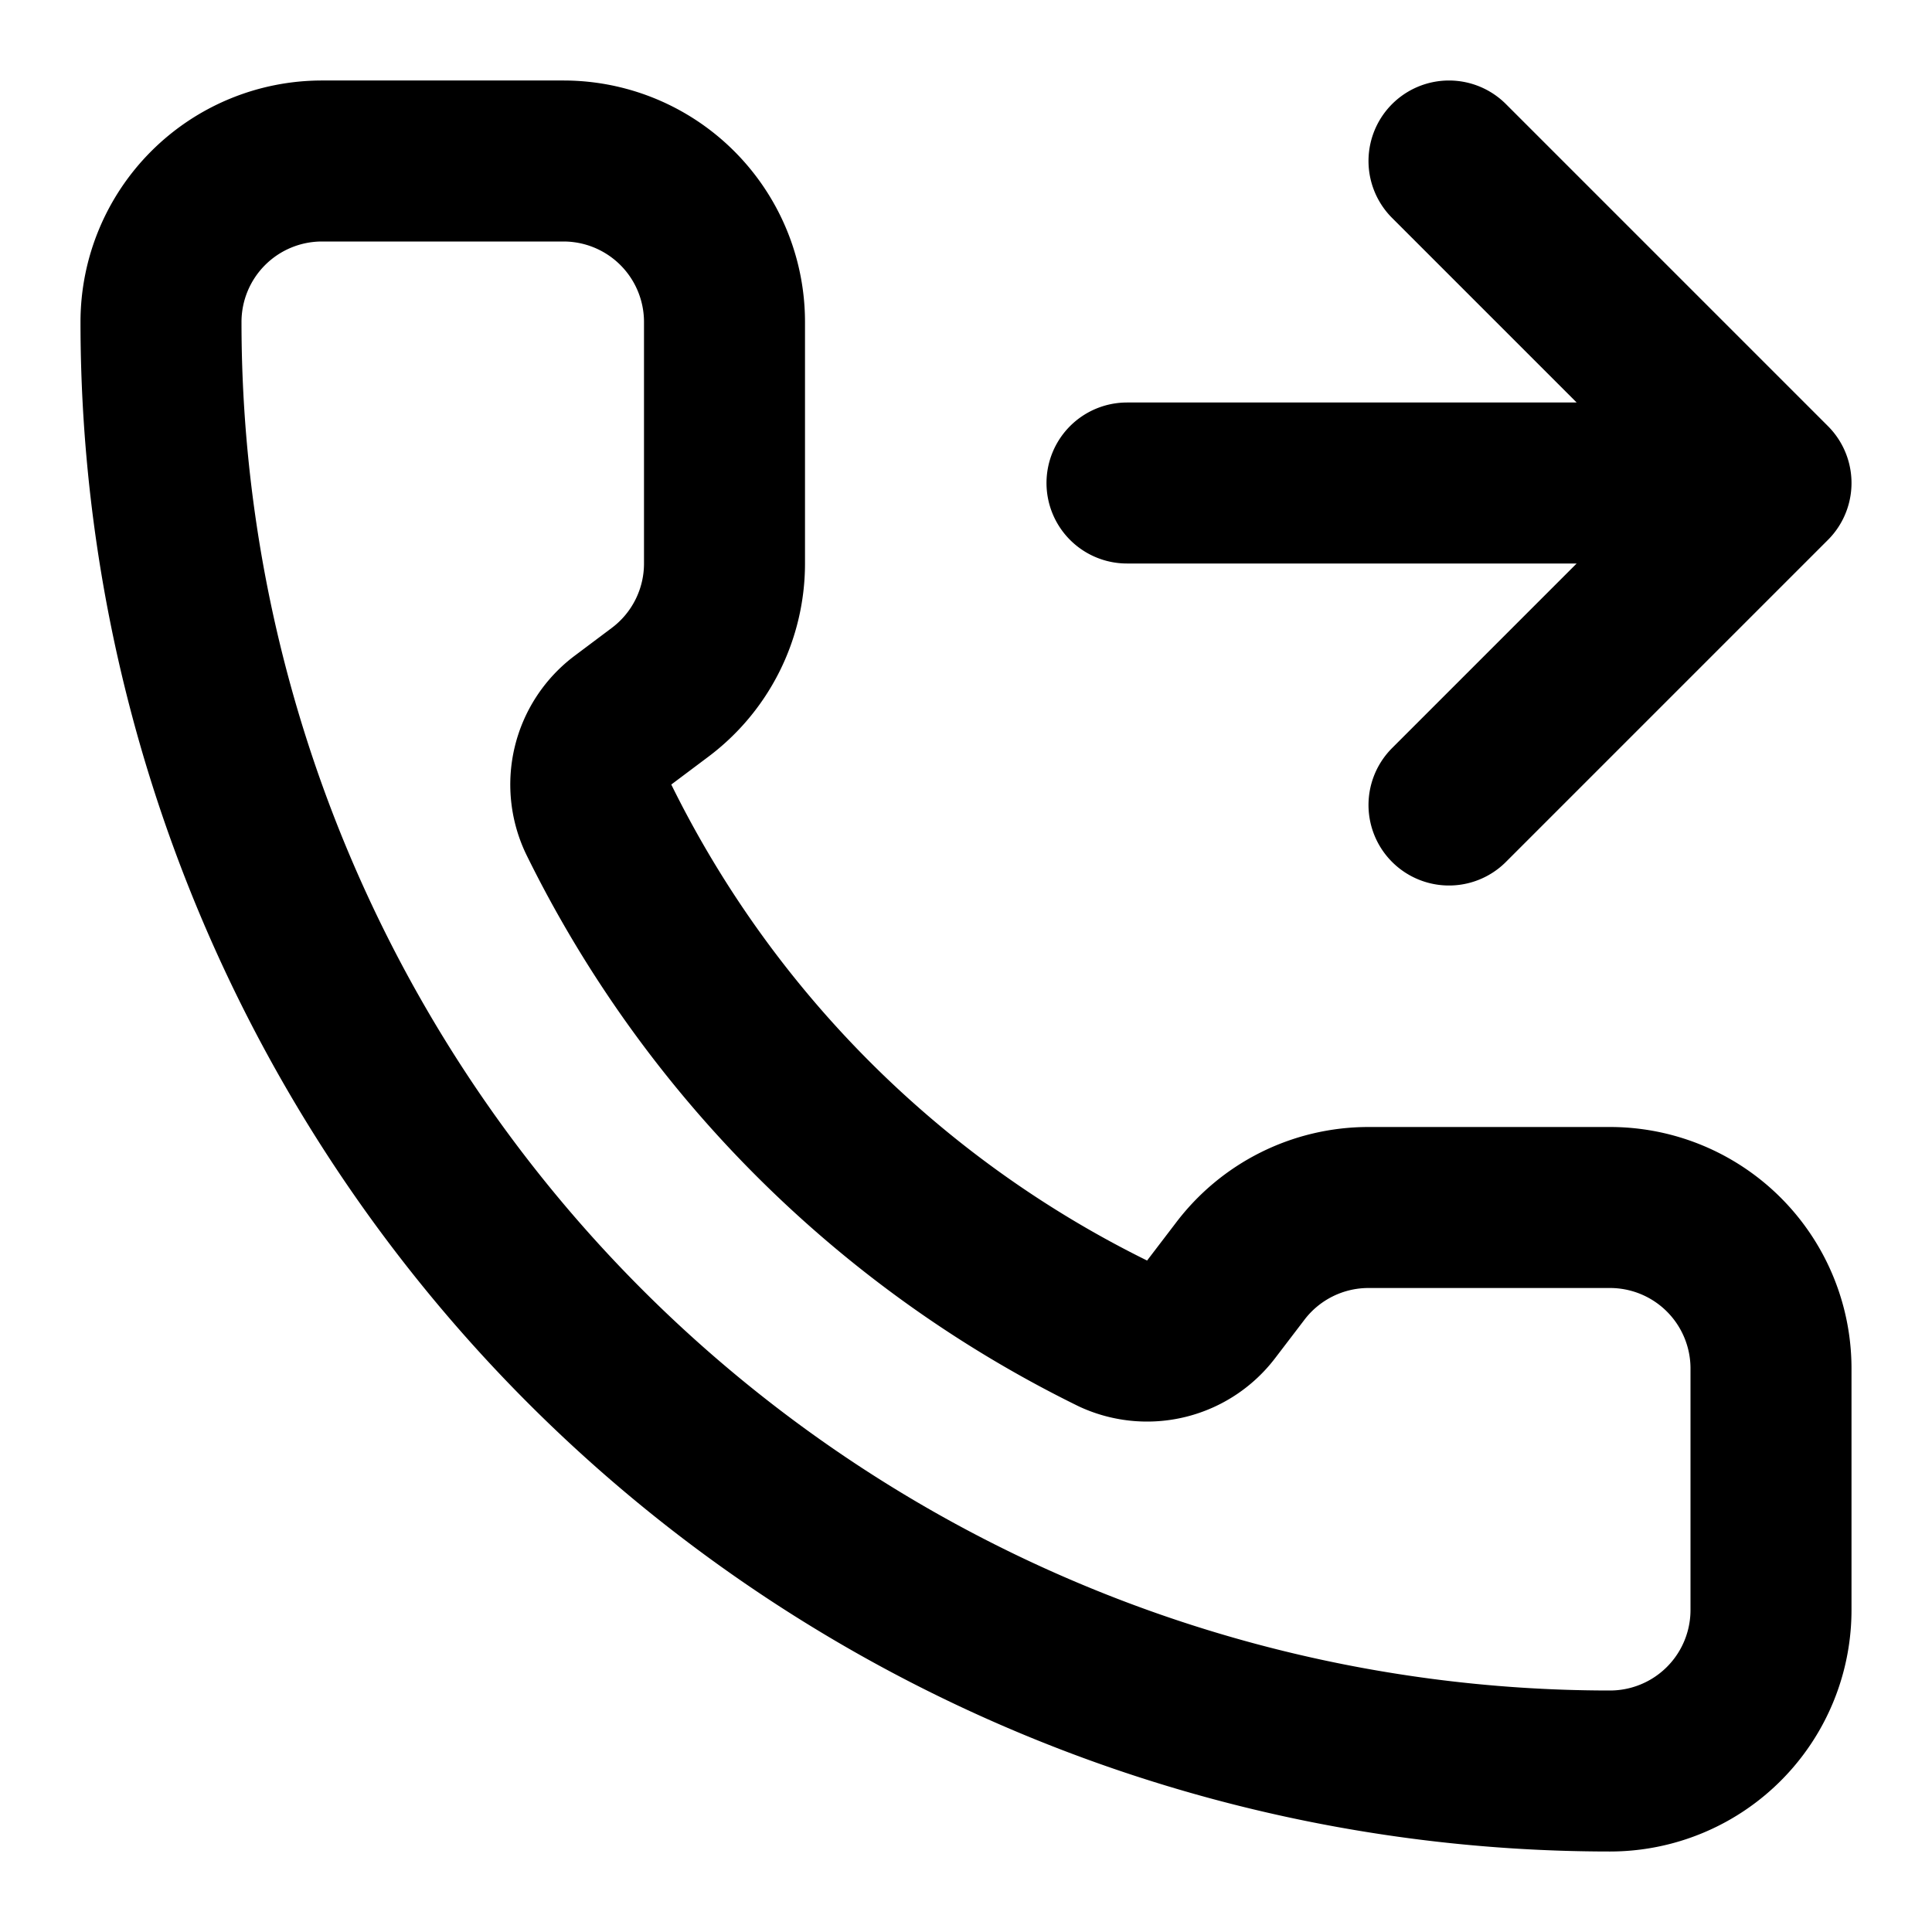 <svg xmlns="http://www.w3.org/2000/svg" width="24" height="24" fill="none" stroke="currentColor" stroke-linecap="round" stroke-linejoin="round" stroke-width="2" viewBox="0 0 24 24"><path d="M14 6h8M18 2l4 4-4 4M13.832 16.568a1 1 0 0 0 1.213-.303l.355-.465A2 2 0 0 1 17 15h3a2 2 0 0 1 2 2v3a2 2 0 0 1-2 2A18 18 0 0 1 2 4a2 2 0 0 1 2-2h3a2 2 0 0 1 2 2v3a2 2 0 0 1-.8 1.6l-.468.351a1 1 0 0 0-.292 1.233 14 14 0 0 0 6.392 6.384"/></svg>